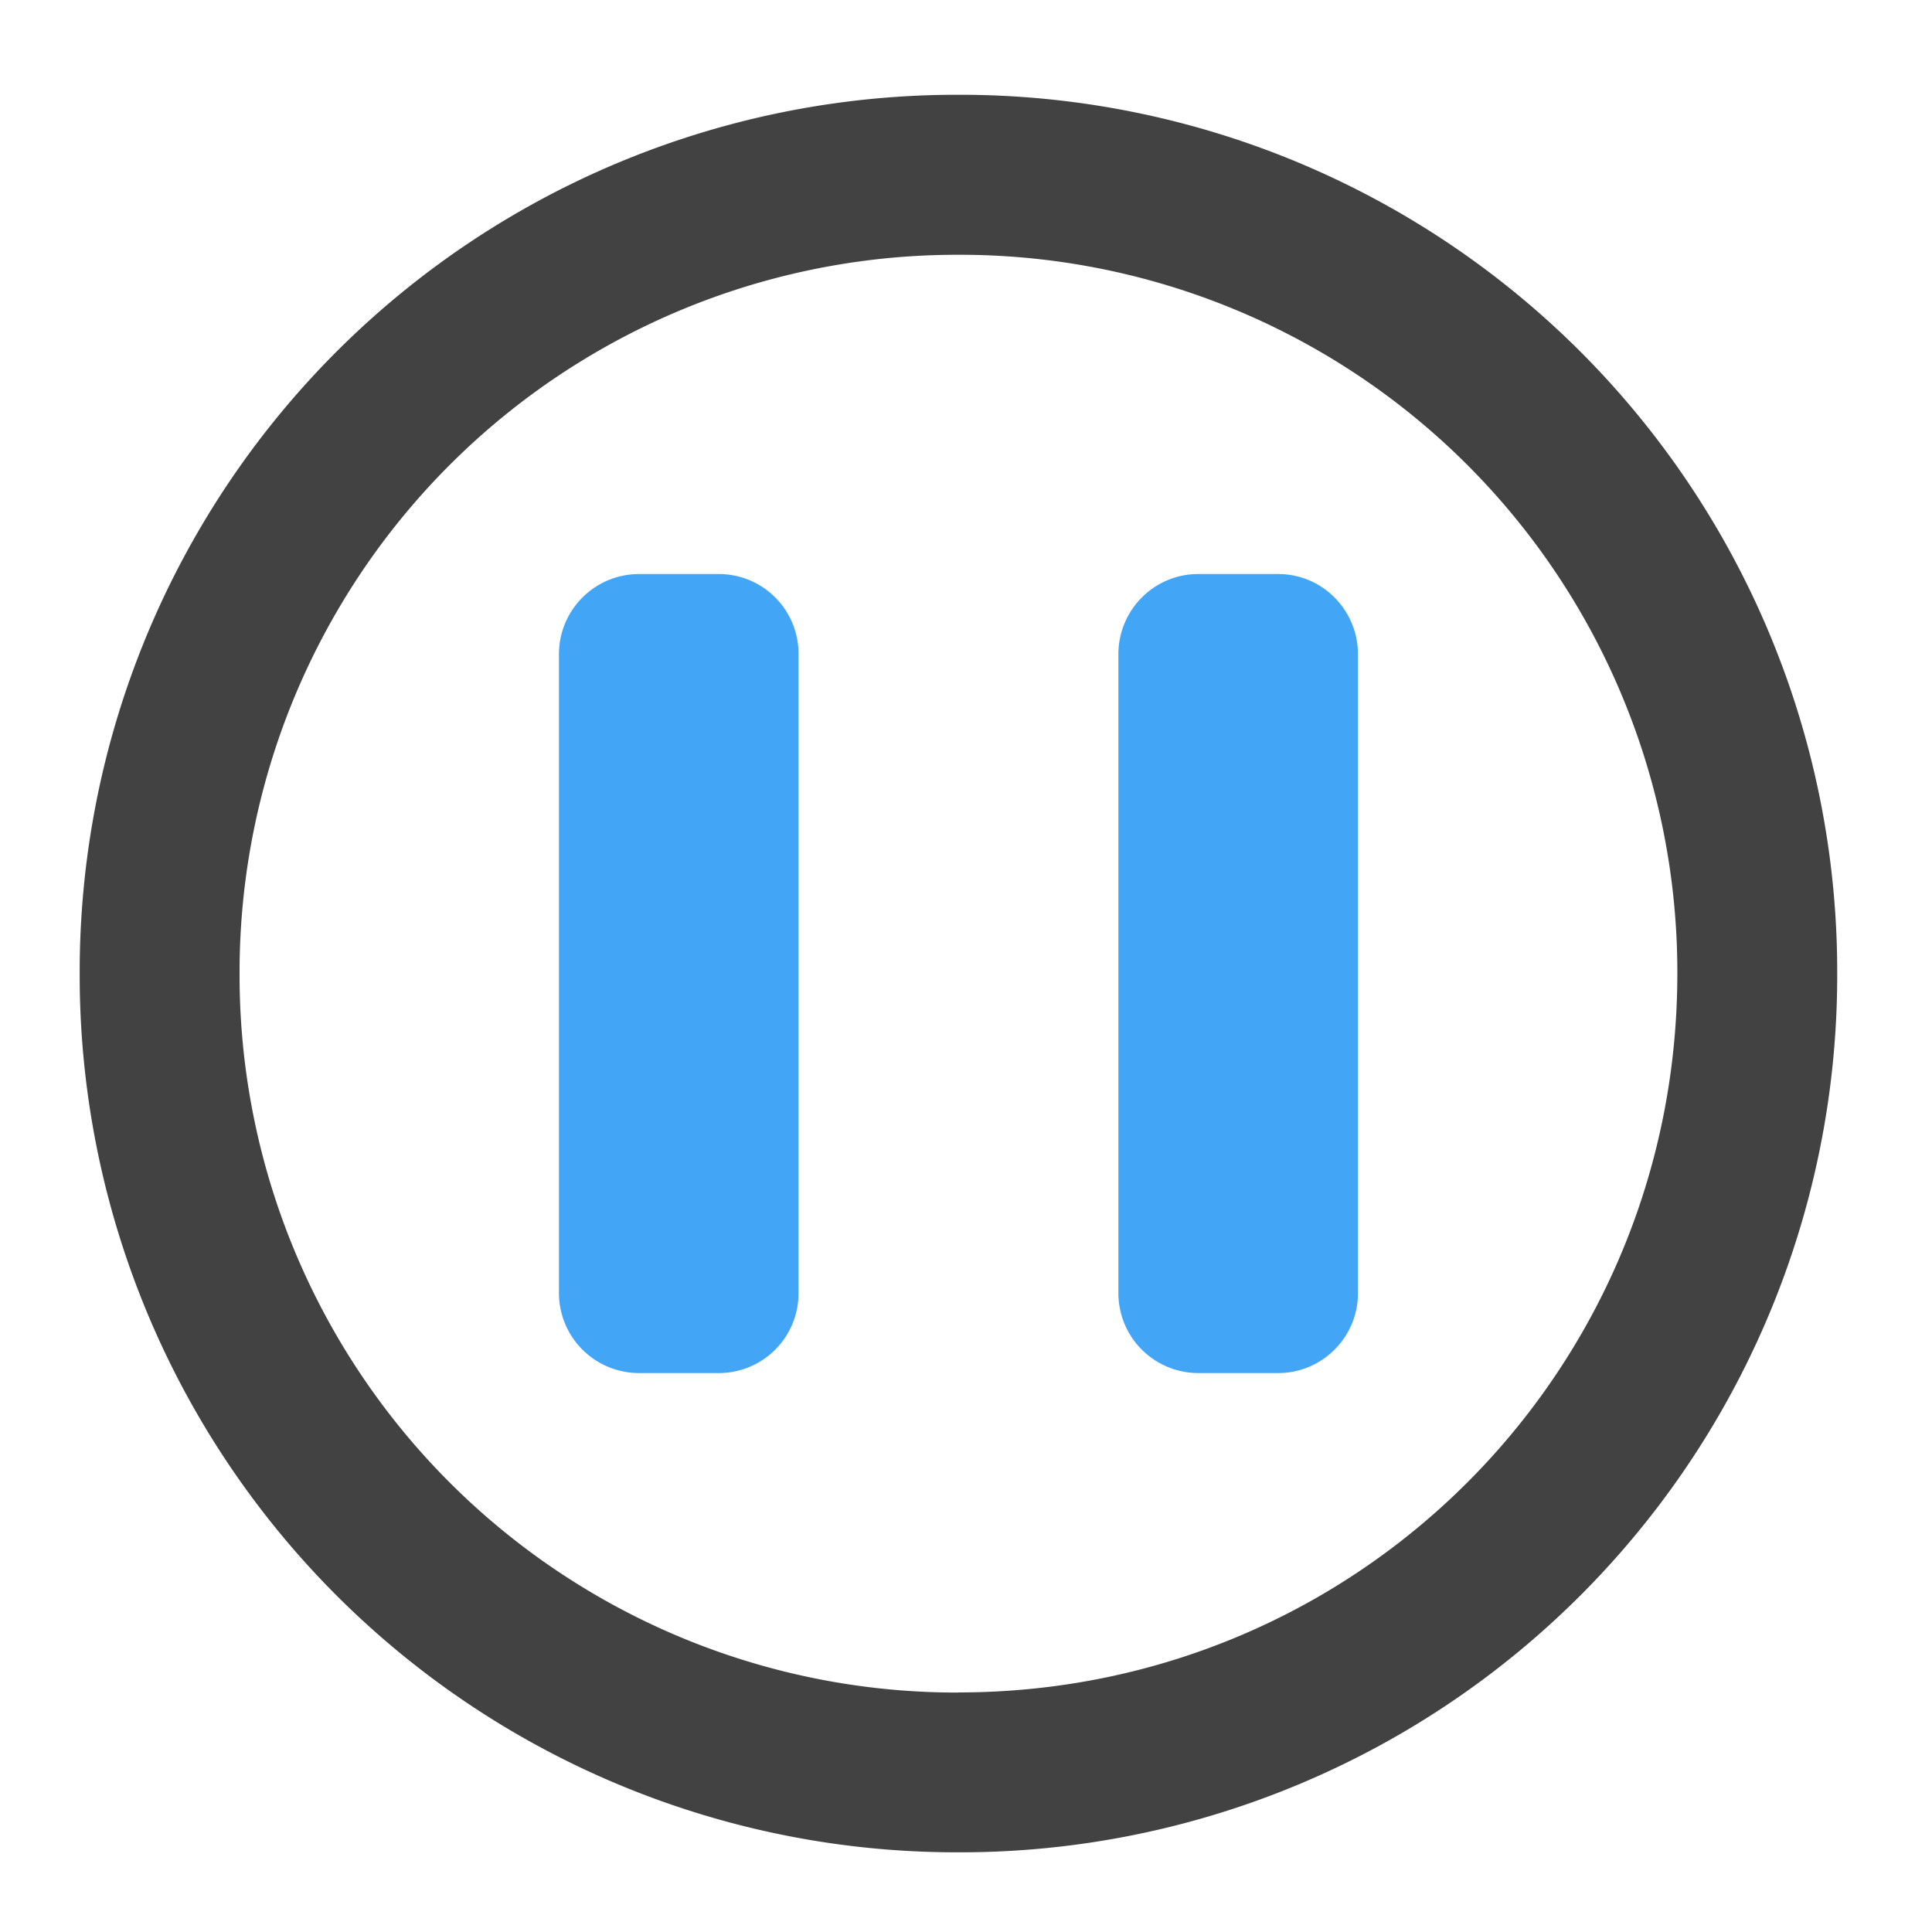 <svg xmlns="http://www.w3.org/2000/svg" width="16pt" height="16pt" viewBox="0 0 16 16"><path d="M7.938 15.34A7.262 7.262 0 0 1 .66 8.063 7.262 7.262 0 0 1 7.937.785a7.262 7.262 0 0 1 7.278 7.277 7.262 7.262 0 0 1-7.277 7.278zm0-1.324c3.3 0 5.953-2.653 5.953-5.954A5.94 5.94 0 0 0 7.937 2.11a5.942 5.942 0 0 0-5.953 5.954 5.94 5.94 0 0 0 5.954 5.953zm0 0" fill="#424242"/><path d="M5.293 4.754h.66a.66.66 0 0 1 .66.664v5.293a.66.66 0 0 1-.66.66h-.66a.663.663 0 0 1-.664-.66V5.418c0-.367.297-.664.664-.664zm0 0M9.922 4.754h.664c.363 0 .66.297.66.664v5.293c0 .363-.297.66-.66.66h-.664a.662.662 0 0 1-.66-.66V5.418c0-.367.297-.664.66-.664zm0 0" fill="#42a5f5"/></svg>